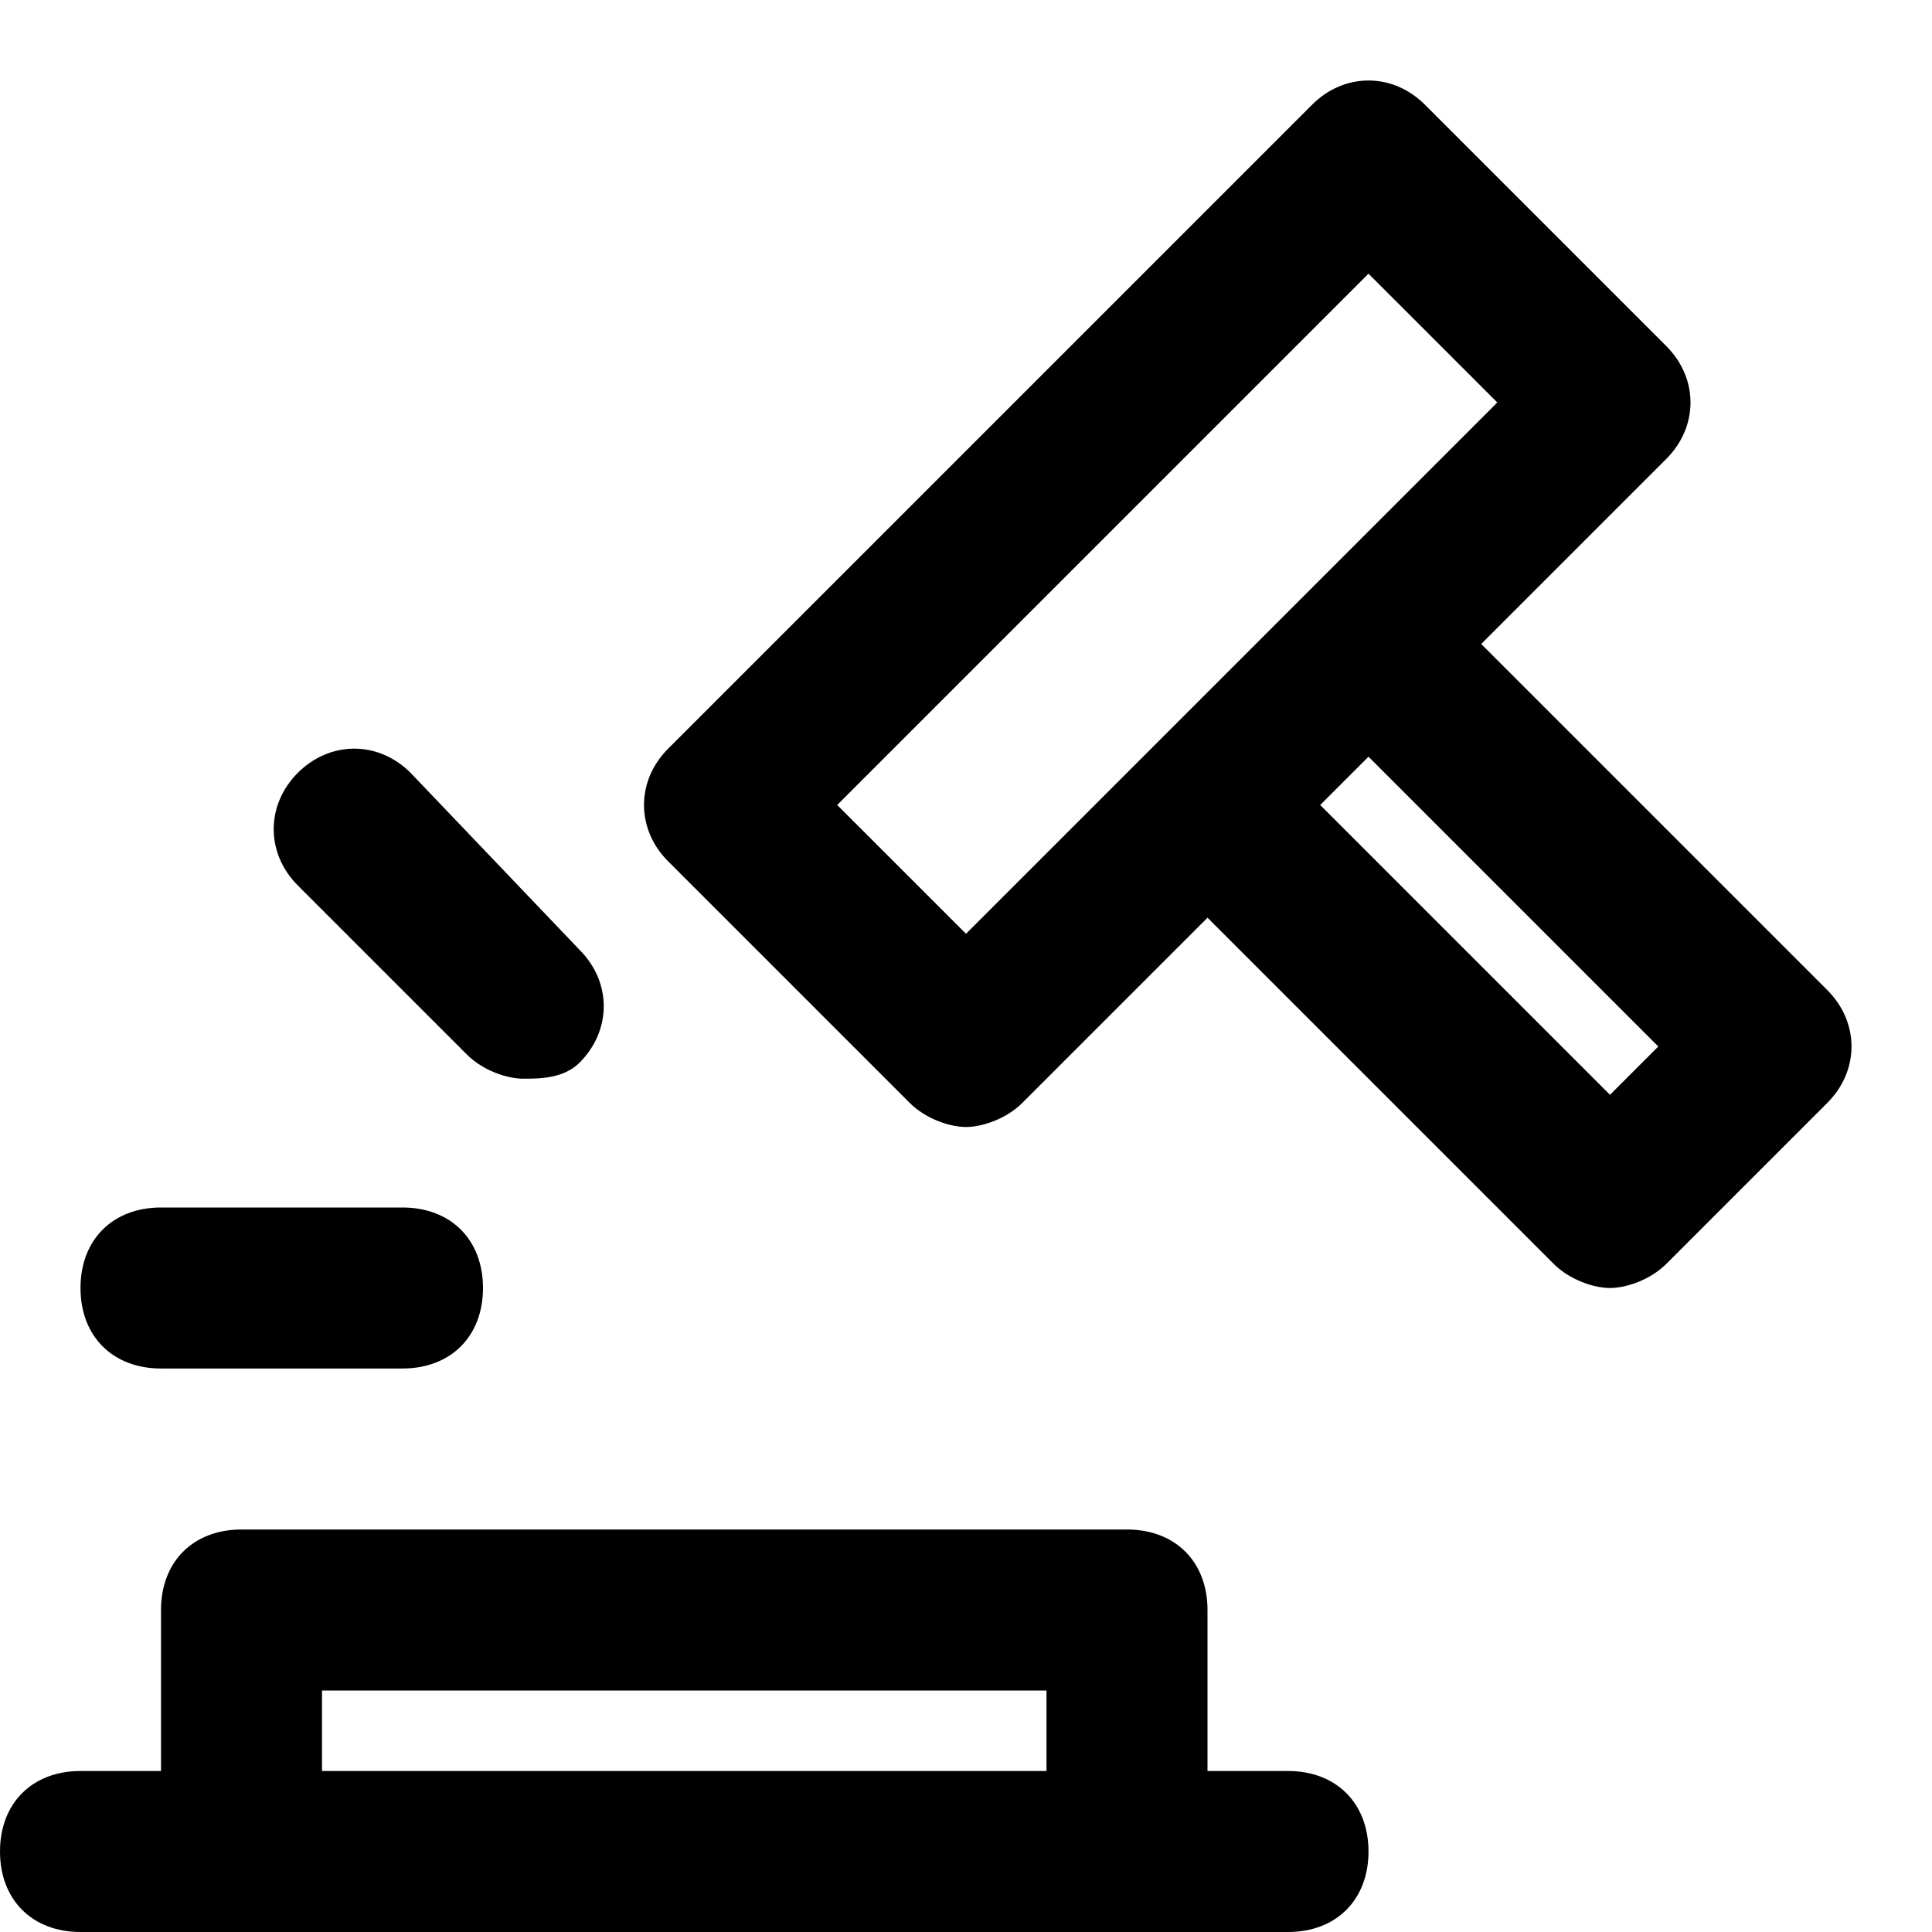 <?xml version="1.0" encoding="utf-8"?>
<!-- Generator: Adobe Illustrator 19.1.0, SVG Export Plug-In . SVG Version: 6.00 Build 0)  -->
<!DOCTYPE svg PUBLIC "-//W3C//DTD SVG 1.1//EN" "http://www.w3.org/Graphics/SVG/1.1/DTD/svg11.dtd">
<svg version="1.1" id="Layer_1" xmlns="http://www.w3.org/2000/svg" xmlns:xlink="http://www.w3.org/1999/xlink" x="0px" y="0px"
	 width="24px" height="24px" viewBox="0 0 24 24" enable-background="new 0 0 24 24" xml:space="preserve">
<path d="M18.4,8l2.3-2.3c0.4-0.4,0.4-1,0-1.4l-3-3c-0.4-0.4-1-0.4-1.4,0l-8,8c-0.4,0.4-0.4,1,0,1.4l3,3c0.2,0.2,0.5,0.3,0.7,0.3
	s0.5-0.1,0.7-0.3l2.3-2.3l4.3,4.3c0.2,0.2,0.5,0.3,0.7,0.3s0.5-0.1,0.7-0.3l2-2c0.4-0.4,0.4-1,0-1.4L18.4,8z M12,11.6L10.4,10
	L17,3.4L18.6,5L12,11.6z M20,13.6L16.4,10L17,9.4l3.6,3.6L20,13.6z"/>
<path d="M5,15H2c-0.6,0-1,0.4-1,1s0.4,1,1,1h3c0.6,0,1-0.4,1-1S5.6,15,5,15z"/>
<path d="M7.2,13.2c0.4-0.4,0.4-1,0-1.4L5.1,9.6c-0.4-0.4-1-0.4-1.4,0s-0.4,1,0,1.4l2.1,2.1c0.2,0.2,0.5,0.3,0.7,0.3S7,13.4,7.2,13.2
	z"/>
<path d="M16,22h-1v-2c0-0.6-0.4-1-1-1H3c-0.6,0-1,0.4-1,1v2H1c-0.6,0-1,0.4-1,1s0.4,1,1,1h15c0.6,0,1-0.4,1-1S16.6,22,16,22z M4,21
	h9v1H4V21z"/>
</svg>
